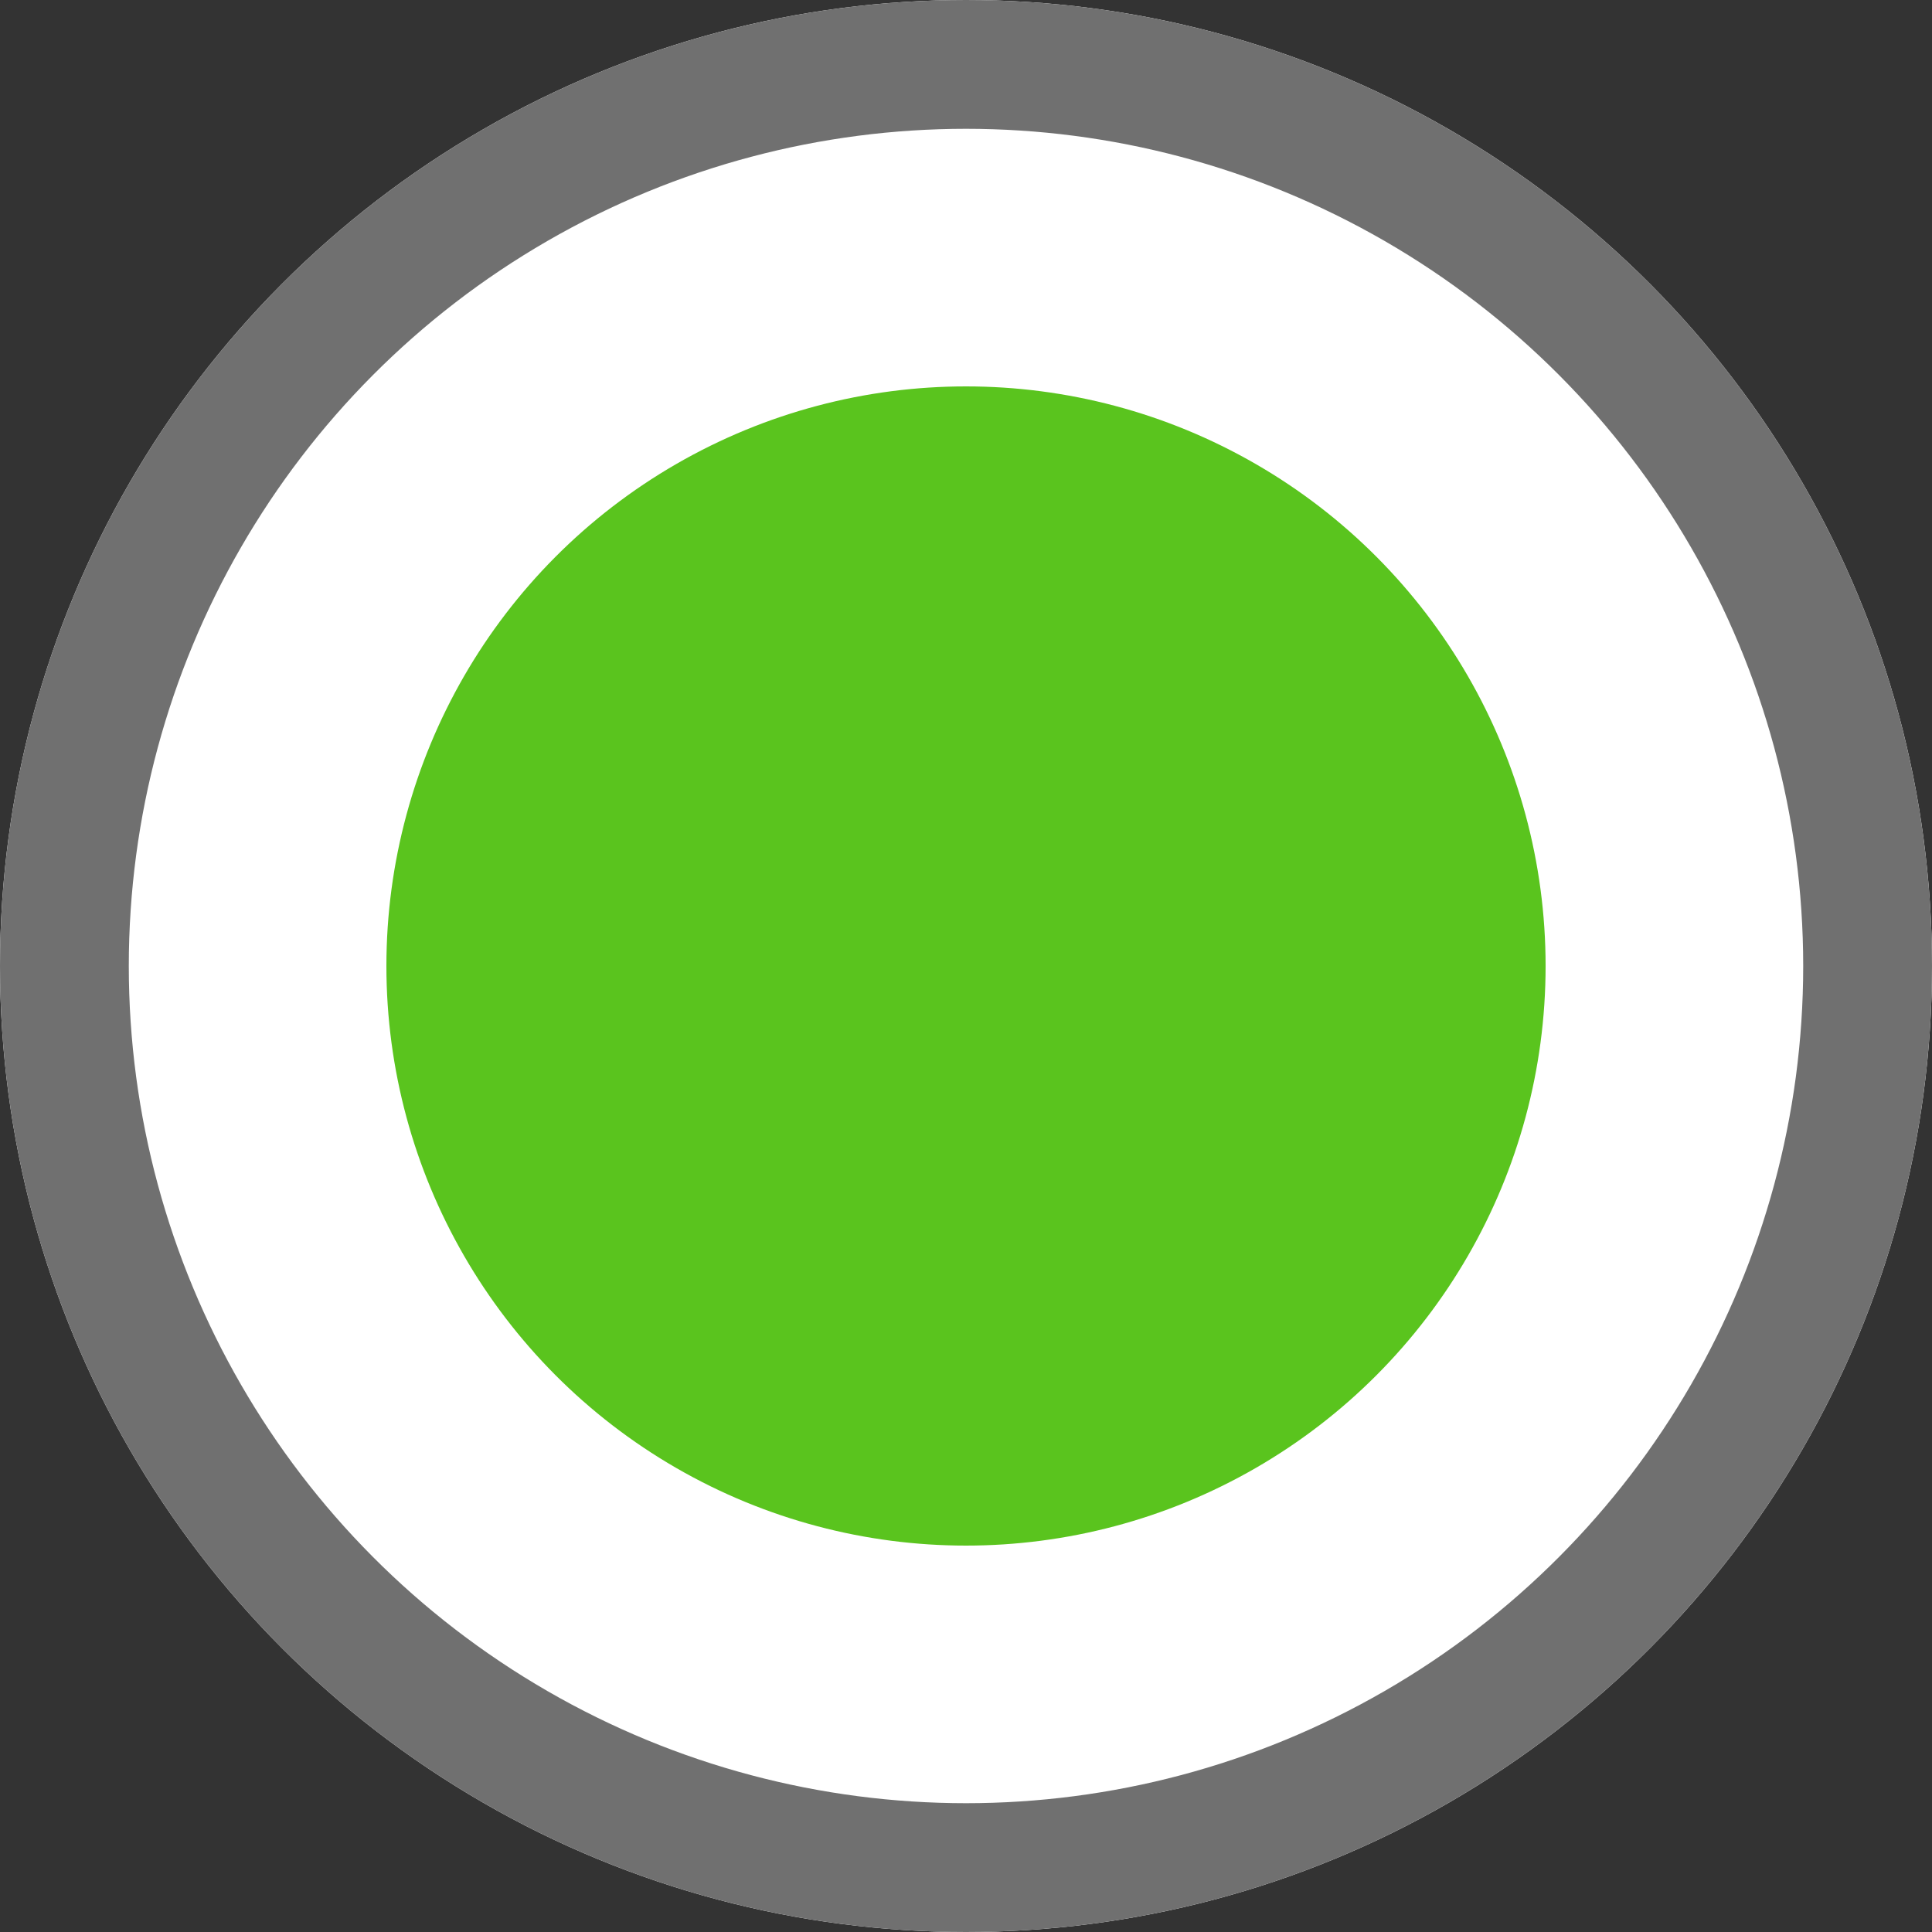 <svg xmlns="http://www.w3.org/2000/svg" width="15" height="15" viewBox="0 0 15 15">
  <rect x="0" y="0" width="15" height="15" fill="#333333" stroke="none"/>
  <g id="Group_10615" data-name="Group 10615" transform="translate(-839 -323)">
    <g id="Ellipse_1418" data-name="Ellipse 1418" transform="translate(839 323)" fill="#fff" stroke="#707070" stroke-width="1">
      <circle cx="7.5" cy="7.5" r="7.5" stroke="none"/>
      <circle cx="7.5" cy="7.5" r="7" fill="none"/>
    </g>
    <circle id="Ellipse_1417" data-name="Ellipse 1417" cx="4.5" cy="4.5" r="4.5" transform="translate(842 326)" fill="#5ac41e"/>
  </g>
</svg>
